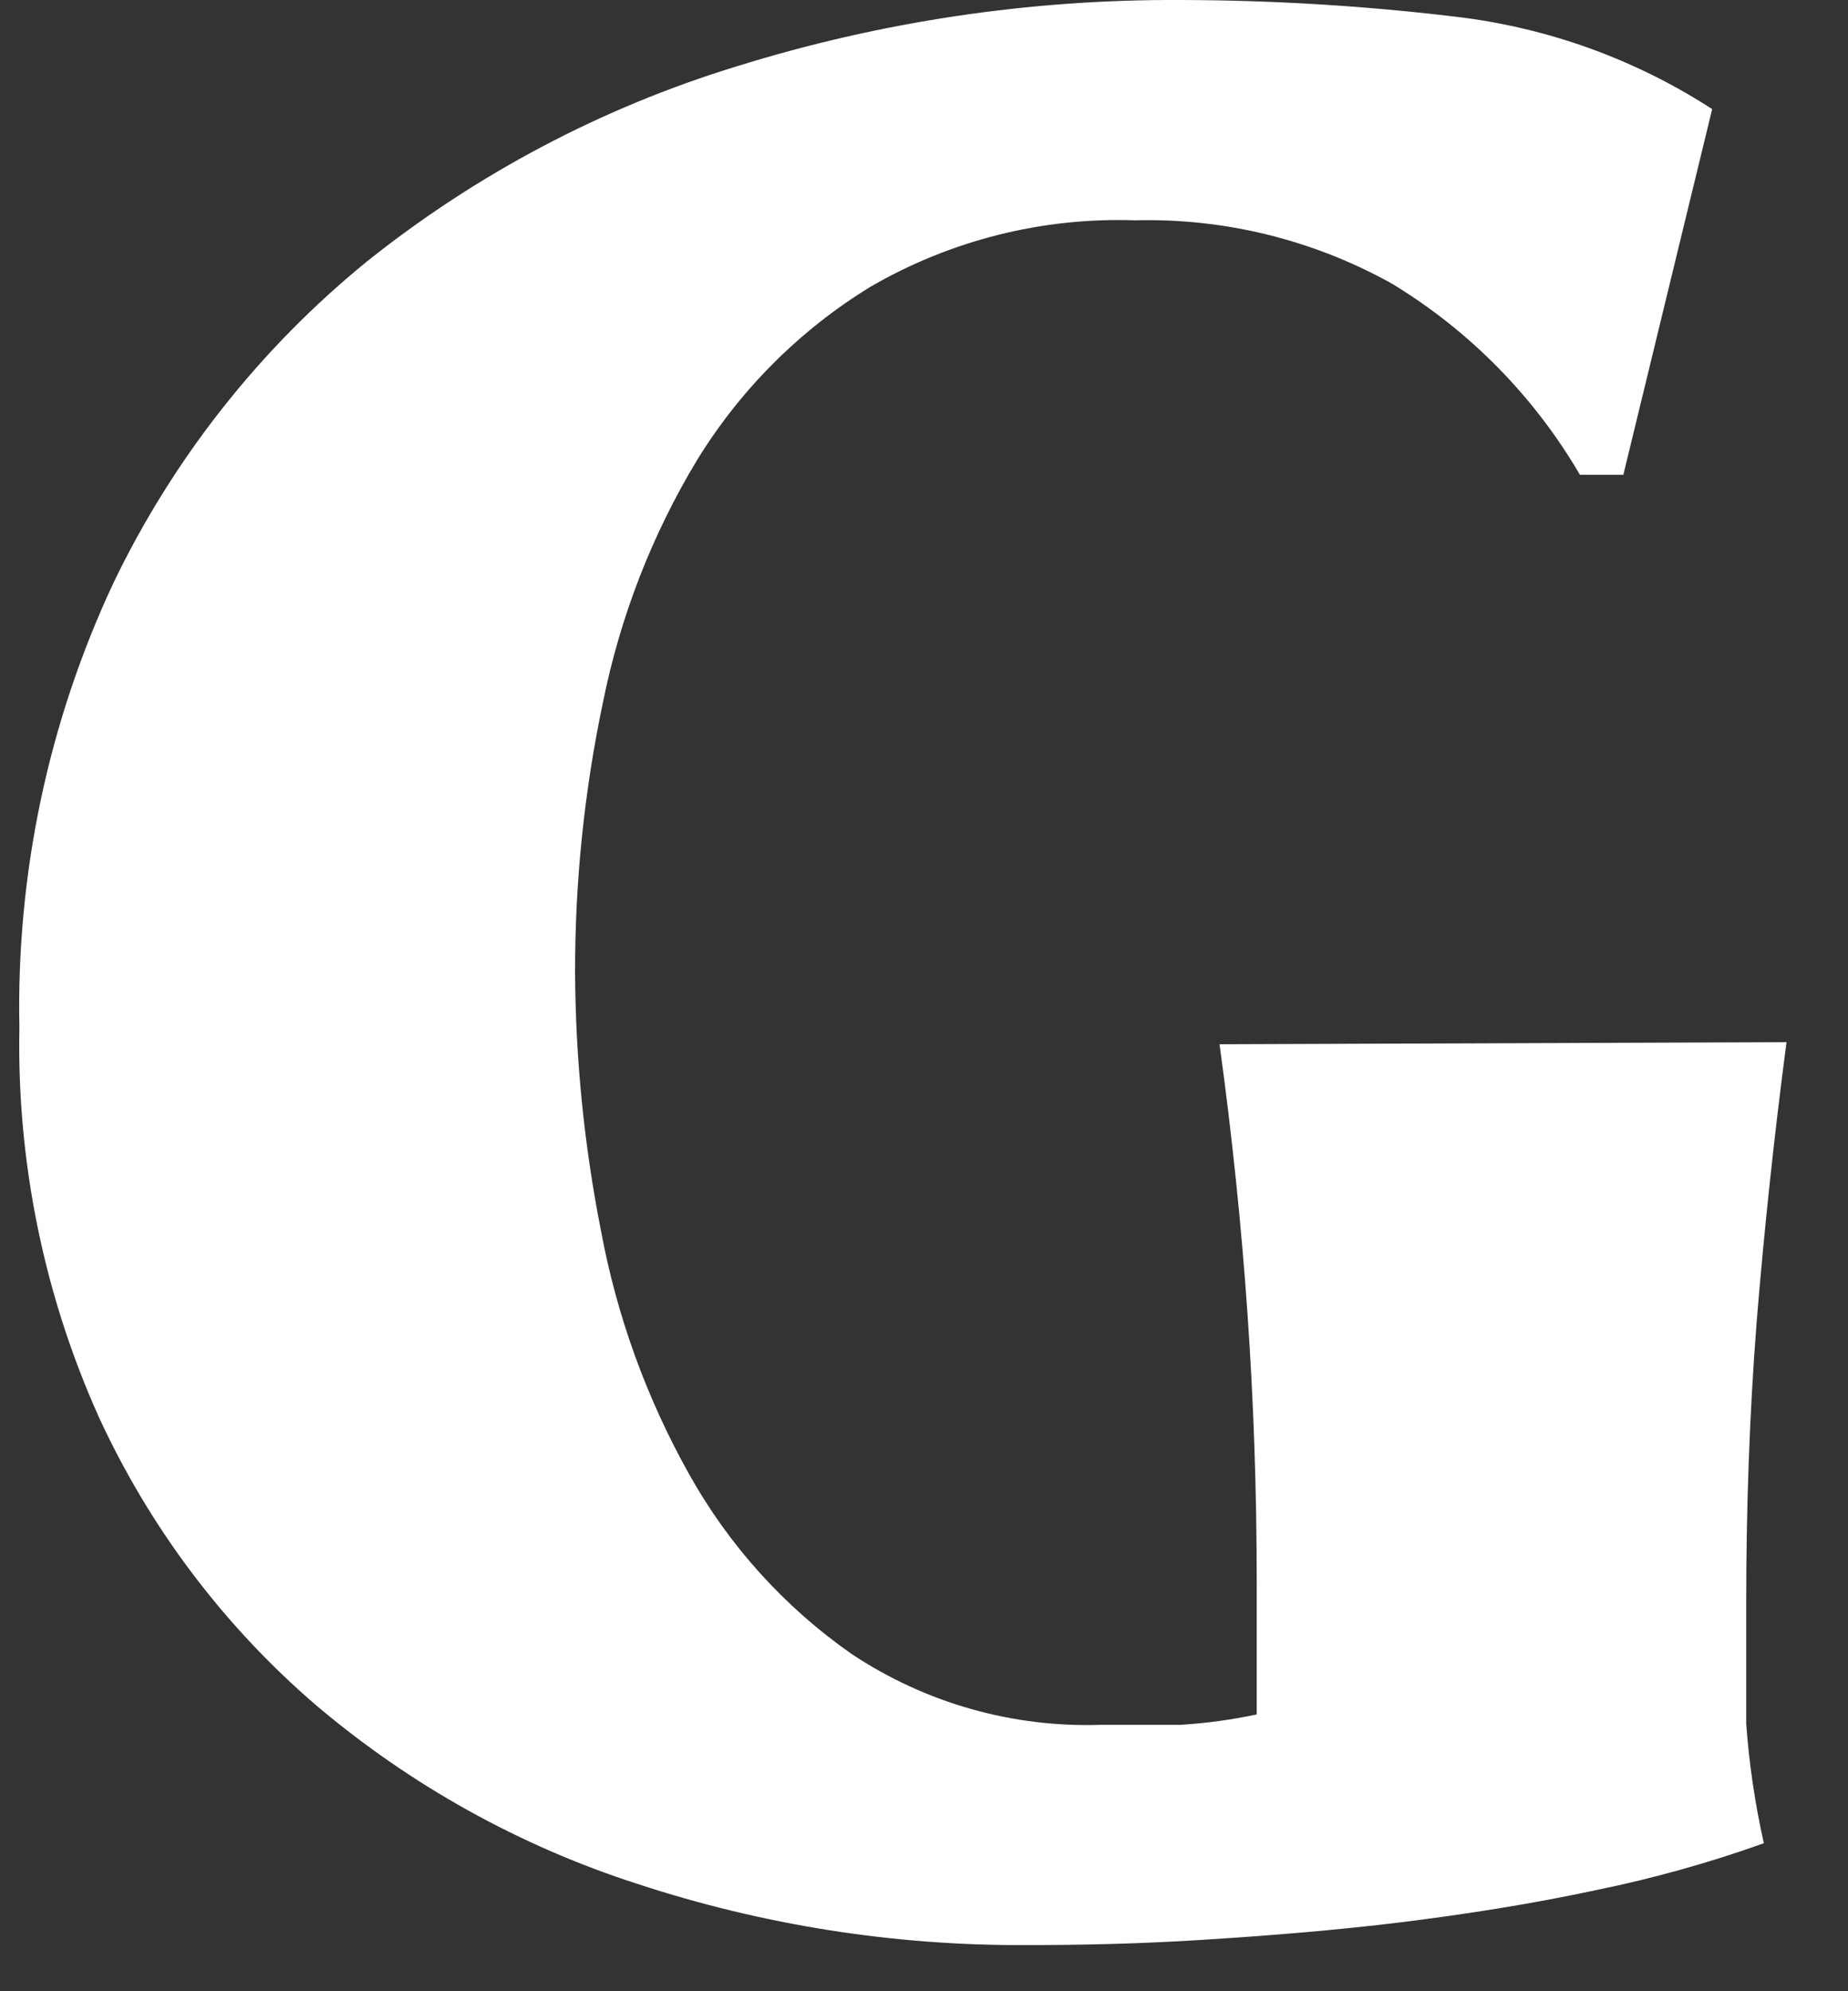 <?xml version="1.0" encoding="UTF-8" standalone="no"?><svg width='26' height='28' viewBox='0 0 26 28' fill='none' xmlns='http://www.w3.org/2000/svg'>
<rect x="0" y="0" width="26" height="28" fill="#333333" stroke="none"/>
<path d='M25.135 14.655C24.961 15.979 24.82 17.294 24.714 18.599C24.612 19.914 24.568 21.229 24.568 22.544C24.568 23.129 24.568 23.694 24.568 24.239C24.609 24.804 24.692 25.366 24.816 25.919C24.047 26.194 23.261 26.413 22.462 26.577C21.575 26.767 20.66 26.913 19.715 27.03C18.771 27.146 17.826 27.22 16.911 27.278C15.995 27.336 15.167 27.351 14.426 27.351C12.571 27.36 10.726 27.069 8.963 26.489C7.308 25.956 5.773 25.102 4.444 23.976C3.149 22.863 2.108 21.483 1.392 19.929C0.618 18.209 0.236 16.337 0.273 14.45C0.228 12.291 0.68 10.15 1.596 8.197C2.438 6.447 3.654 4.906 5.156 3.682C6.702 2.446 8.467 1.514 10.358 0.935C12.385 0.303 14.497 -0.012 16.62 0C17.907 0.003 19.193 0.081 20.471 0.234C21.76 0.384 22.998 0.828 24.089 1.534L22.839 6.677H22.229C21.584 5.574 20.675 4.65 19.584 3.989C18.479 3.373 17.23 3.065 15.966 3.098C14.664 3.054 13.375 3.378 12.246 4.033C11.253 4.641 10.416 5.477 9.805 6.473C9.172 7.522 8.725 8.674 8.483 9.877C8.22 11.126 8.089 12.399 8.091 13.676C8.097 14.892 8.219 16.106 8.454 17.299C8.676 18.499 9.094 19.654 9.689 20.718C10.252 21.73 11.037 22.599 11.985 23.26C13.022 23.948 14.245 24.295 15.487 24.254H16.606C16.967 24.232 17.327 24.183 17.681 24.108C17.681 23.801 17.681 23.494 17.681 23.187V22.237C17.681 20.961 17.637 19.7 17.55 18.453C17.463 17.206 17.332 15.95 17.158 14.684L25.135 14.655Z' fill='white'/>
</svg>
